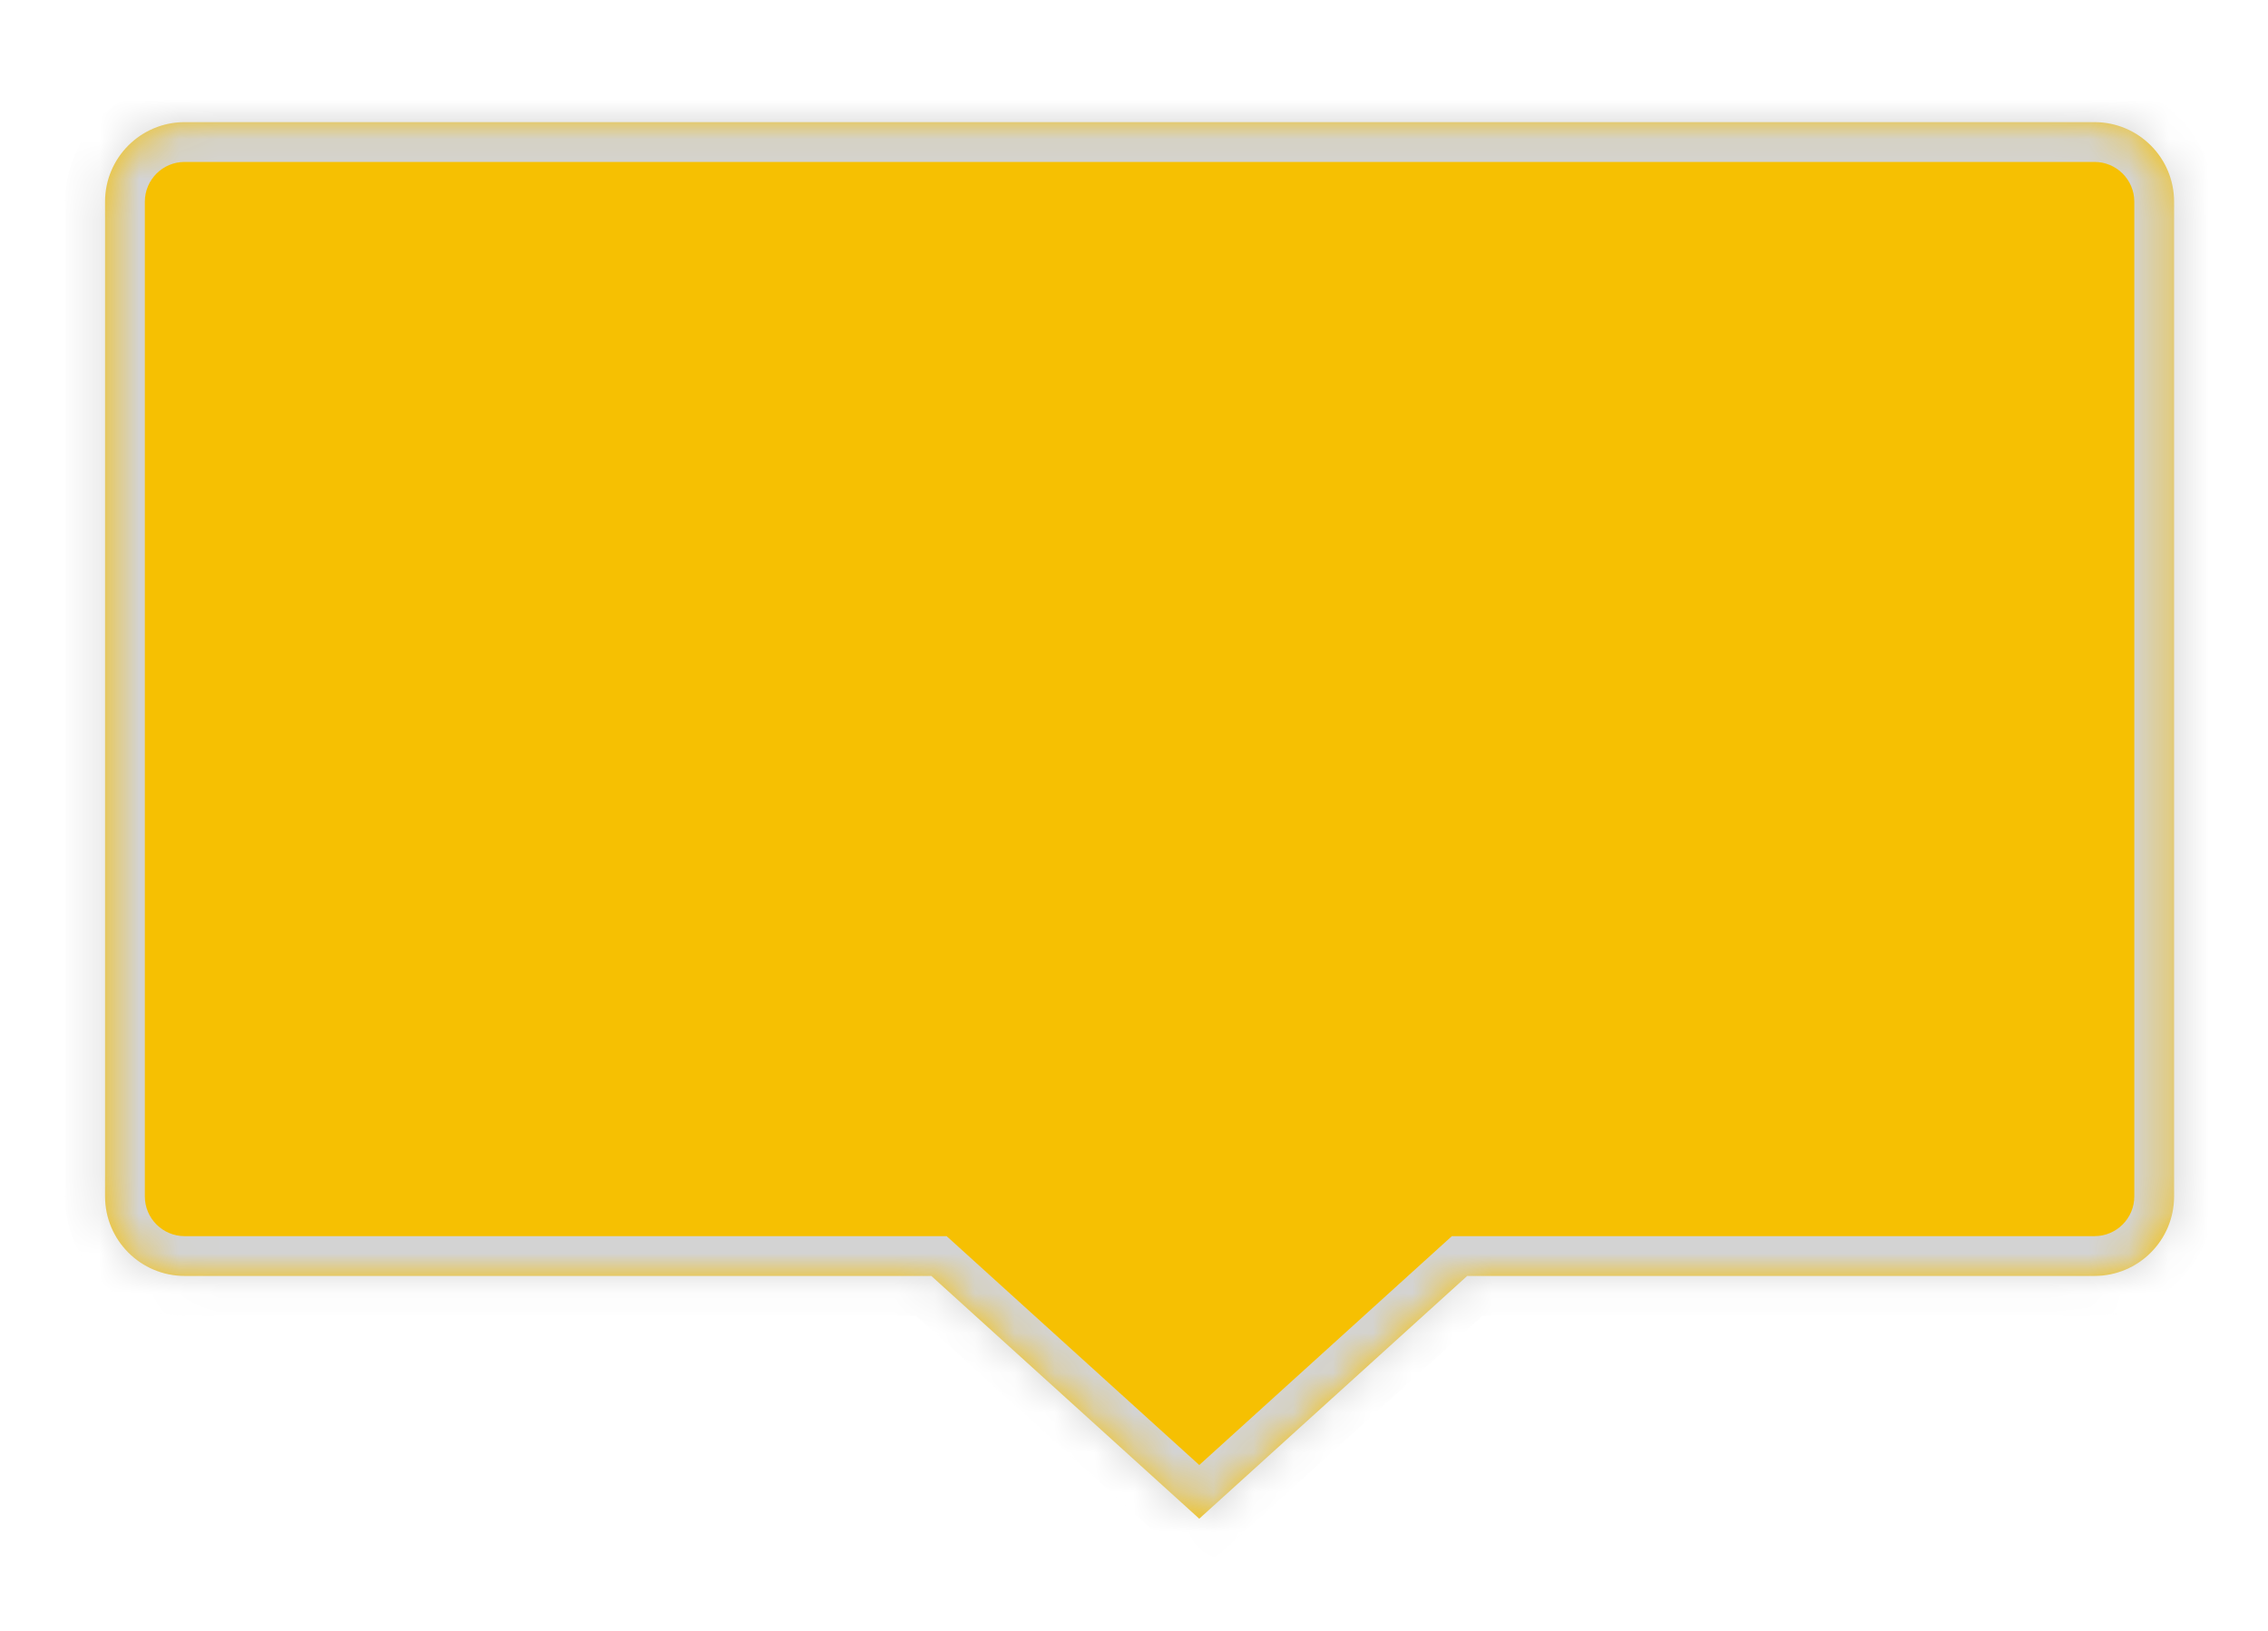 <svg width="57" height="41" viewBox="0 0 57 41" fill="none" xmlns="http://www.w3.org/2000/svg">
<g filter="url(#filter0_d_2650_3083)">
<mask id="path-1-inside-1_2650_3083" fill="#F6C002">
<path fill-rule="evenodd" clip-rule="evenodd" d="M4.64 0.07C3.536 0.07 2.64 0.965 2.64 2.07V27.07C2.64 28.174 3.536 29.07 4.64 29.07H23.406L30.14 35.172L36.874 29.07H52.64C53.745 29.07 54.64 28.174 54.64 27.07V2.07C54.64 0.965 53.745 0.07 52.64 0.07H4.64Z"/>
</mask>
<path fill-rule="evenodd" clip-rule="evenodd" d="M4.64 0.07C3.536 0.07 2.64 0.965 2.64 2.07V27.07C2.64 28.174 3.536 29.07 4.64 29.07H23.406L30.14 35.172L36.874 29.07H52.64C53.745 29.07 54.64 28.174 54.64 27.07V2.07C54.64 0.965 53.745 0.07 52.64 0.07H4.64Z" fill="#F6C002"/>
<path d="M23.406 29.07L24.077 28.329L23.791 28.07H23.406V29.07ZM30.14 35.172L29.469 35.913L30.14 36.521L30.812 35.913L30.14 35.172ZM36.874 29.07V28.07H36.489L36.203 28.329L36.874 29.07ZM3.64 2.07C3.64 1.518 4.088 1.07 4.64 1.07V-0.93C2.983 -0.93 1.64 0.413 1.64 2.07H3.64ZM3.64 27.07V2.07H1.64V27.07H3.64ZM4.64 28.07C4.088 28.07 3.64 27.622 3.64 27.07H1.64C1.64 28.727 2.983 30.07 4.64 30.07V28.07ZM23.406 28.07H4.64V30.07H23.406V28.07ZM30.812 34.431L24.077 28.329L22.734 29.811L29.469 35.913L30.812 34.431ZM36.203 28.329L29.469 34.431L30.812 35.913L37.546 29.811L36.203 28.329ZM52.64 28.07H36.874V30.07H52.64V28.07ZM53.64 27.07C53.64 27.622 53.192 28.07 52.64 28.07V30.07C54.297 30.07 55.64 28.727 55.64 27.07H53.64ZM53.64 2.07V27.07H55.64V2.07H53.64ZM52.64 1.07C53.192 1.07 53.64 1.518 53.64 2.07H55.64C55.64 0.413 54.297 -0.93 52.64 -0.93V1.07ZM4.64 1.07H52.64V-0.93H4.64V1.07Z" fill="#D3D3D3" mask="url(#path-1-inside-1_2650_3083)"/>
</g>
<defs>
<filter id="filter0_d_2650_3083" x="0.64" y="0.07" width="56" height="40.102" filterUnits="userSpaceOnUse" color-interpolation-filters="sRGB">
<feFlood flood-opacity="0" result="BackgroundImageFix"/>
<feColorMatrix in="SourceAlpha" type="matrix" values="0 0 0 0 0 0 0 0 0 0 0 0 0 0 0 0 0 0 127 0" result="hardAlpha"/>
<feOffset dy="3"/>
<feGaussianBlur stdDeviation="1"/>
<feColorMatrix type="matrix" values="0 0 0 0 0 0 0 0 0 0 0 0 0 0 0 0 0 0 0.1 0"/>
<feBlend mode="normal" in2="BackgroundImageFix" result="effect1_dropShadow_2650_3083"/>
<feBlend mode="normal" in="SourceGraphic" in2="effect1_dropShadow_2650_3083" result="shape"/>
</filter>
</defs>
</svg>